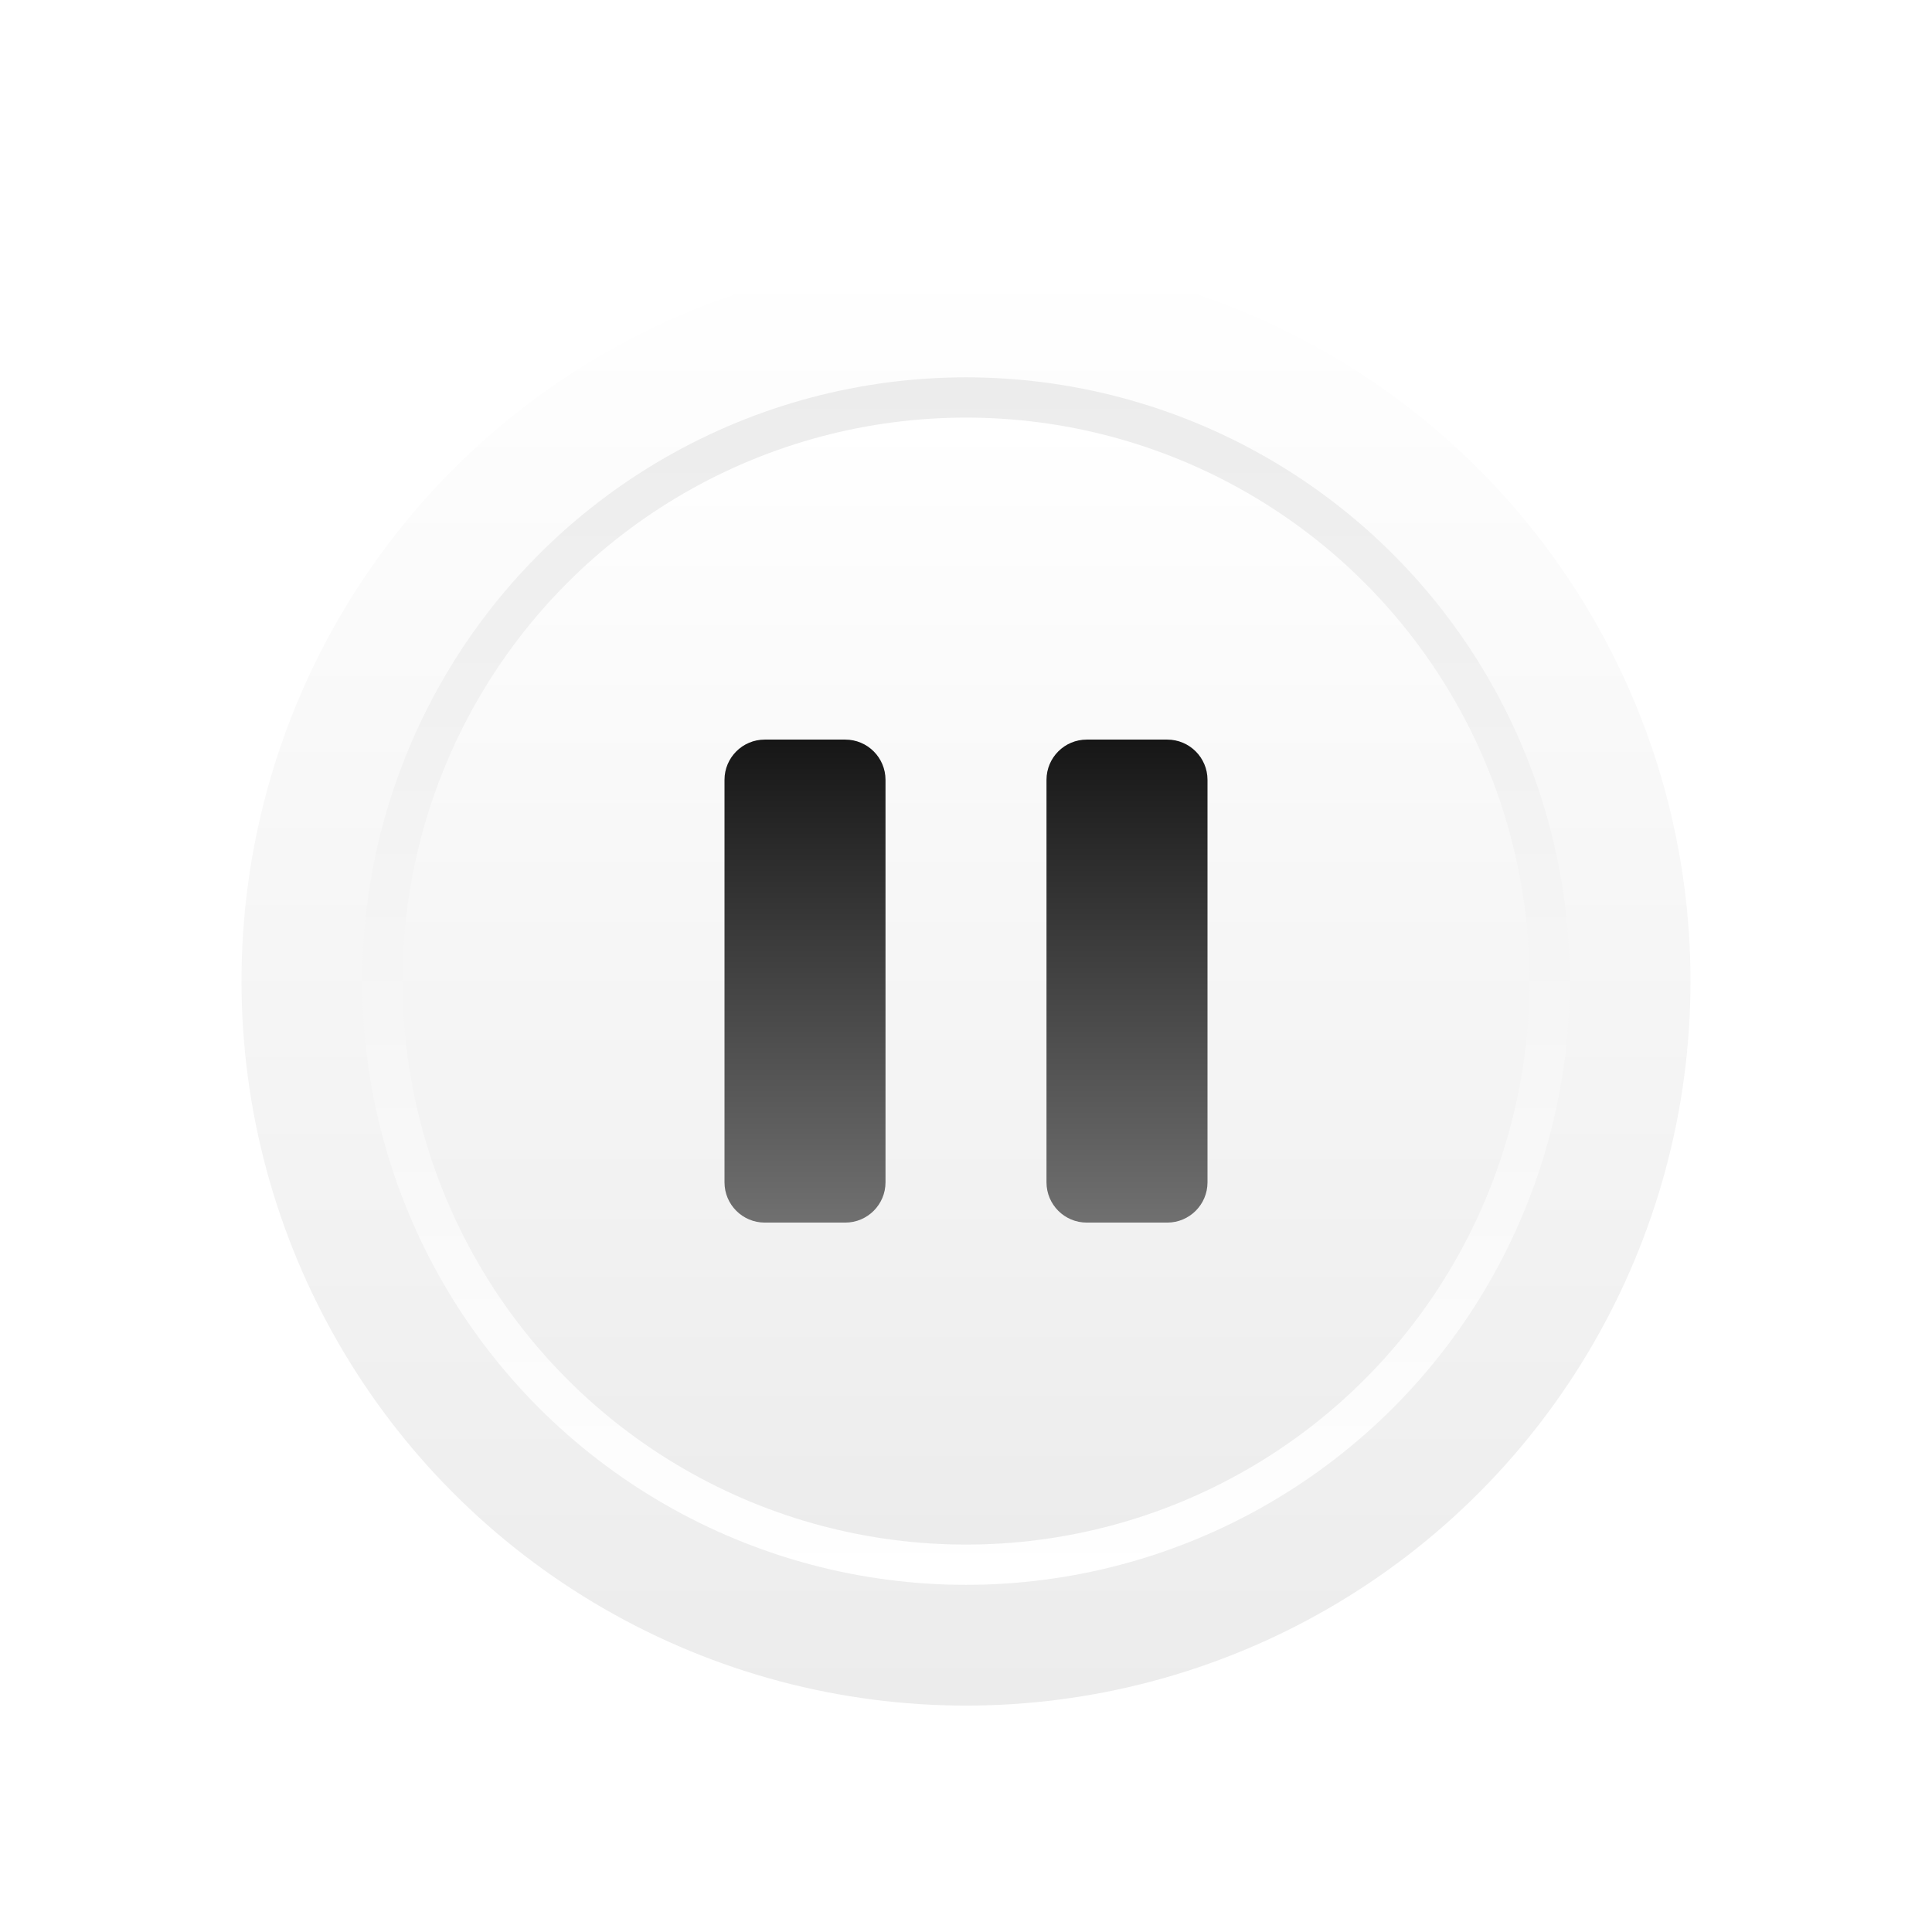 <svg width="128" height="128" viewBox="0 0 128 128" fill="none" xmlns="http://www.w3.org/2000/svg">
<g filter="url(#filter0_d_2_5)">
<circle cx="64" cy="64" r="48" fill="url(#paint0_linear_2_5)"/>
</g>
<g filter="url(#filter1_i_2_5)">
<circle cx="64" cy="64" r="40" fill="url(#paint1_linear_2_5)"/>
</g>
<g filter="url(#filter2_d_2_5)">
<circle cx="64" cy="64" r="37.333" fill="url(#paint2_linear_2_5)"/>
</g>
<g filter="url(#filter3_i_2_5)">
<path d="M48 50.667C48 49.194 49.194 48 50.667 48H56C57.473 48 58.667 49.194 58.667 50.667V77.333C58.667 78.806 57.473 80 56 80H50.667C49.194 80 48 78.806 48 77.333V50.667Z" fill="url(#paint3_linear_2_5)"/>
</g>
<g filter="url(#filter4_i_2_5)">
<path d="M69.333 50.667C69.333 49.194 70.527 48 72 48H77.333C78.806 48 80 49.194 80 50.667V77.333C80 78.806 78.806 80 77.333 80H72C70.527 80 69.333 78.806 69.333 77.333V50.667Z" fill="url(#paint4_linear_2_5)"/>
</g>
<defs>
<filter id="filter0_d_2_5" x="14" y="15" width="100" height="100" filterUnits="userSpaceOnUse" color-interpolation-filters="sRGB">
<feFlood flood-opacity="0" result="BackgroundImageFix"/>
<feColorMatrix in="SourceAlpha" type="matrix" values="0 0 0 0 0 0 0 0 0 0 0 0 0 0 0 0 0 0 127 0" result="hardAlpha"/>
<feOffset dy="1"/>
<feGaussianBlur stdDeviation="1"/>
<feColorMatrix type="matrix" values="0 0 0 0 0 0 0 0 0 0 0 0 0 0 0 0 0 0 0.2 0"/>
<feBlend mode="normal" in2="BackgroundImageFix" result="effect1_dropShadow_2_5"/>
<feBlend mode="normal" in="SourceGraphic" in2="effect1_dropShadow_2_5" result="shape"/>
</filter>
<filter id="filter1_i_2_5" x="24" y="24" width="80" height="81" filterUnits="userSpaceOnUse" color-interpolation-filters="sRGB">
<feFlood flood-opacity="0" result="BackgroundImageFix"/>
<feBlend mode="normal" in="SourceGraphic" in2="BackgroundImageFix" result="shape"/>
<feColorMatrix in="SourceAlpha" type="matrix" values="0 0 0 0 0 0 0 0 0 0 0 0 0 0 0 0 0 0 127 0" result="hardAlpha"/>
<feOffset dy="1"/>
<feGaussianBlur stdDeviation="0.5"/>
<feComposite in2="hardAlpha" operator="arithmetic" k2="-1" k3="1"/>
<feColorMatrix type="matrix" values="0 0 0 0 0 0 0 0 0 0 0 0 0 0 0 0 0 0 0.1 0"/>
<feBlend mode="normal" in2="shape" result="effect1_innerShadow_2_5"/>
</filter>
<filter id="filter2_d_2_5" x="25.667" y="26.667" width="76.667" height="76.667" filterUnits="userSpaceOnUse" color-interpolation-filters="sRGB">
<feFlood flood-opacity="0" result="BackgroundImageFix"/>
<feColorMatrix in="SourceAlpha" type="matrix" values="0 0 0 0 0 0 0 0 0 0 0 0 0 0 0 0 0 0 127 0" result="hardAlpha"/>
<feOffset dy="1"/>
<feGaussianBlur stdDeviation="0.5"/>
<feColorMatrix type="matrix" values="0 0 0 0 0 0 0 0 0 0 0 0 0 0 0 0 0 0 0.2 0"/>
<feBlend mode="normal" in2="BackgroundImageFix" result="effect1_dropShadow_2_5"/>
<feBlend mode="normal" in="SourceGraphic" in2="effect1_dropShadow_2_5" result="shape"/>
</filter>
<filter id="filter3_i_2_5" x="48" y="48" width="10.667" height="33" filterUnits="userSpaceOnUse" color-interpolation-filters="sRGB">
<feFlood flood-opacity="0" result="BackgroundImageFix"/>
<feBlend mode="normal" in="SourceGraphic" in2="BackgroundImageFix" result="shape"/>
<feColorMatrix in="SourceAlpha" type="matrix" values="0 0 0 0 0 0 0 0 0 0 0 0 0 0 0 0 0 0 127 0" result="hardAlpha"/>
<feOffset dy="1"/>
<feGaussianBlur stdDeviation="0.5"/>
<feComposite in2="hardAlpha" operator="arithmetic" k2="-1" k3="1"/>
<feColorMatrix type="matrix" values="0 0 0 0 0 0 0 0 0 0 0 0 0 0 0 0 0 0 0.5 0"/>
<feBlend mode="normal" in2="shape" result="effect1_innerShadow_2_5"/>
</filter>
<filter id="filter4_i_2_5" x="69.333" y="48" width="10.667" height="33" filterUnits="userSpaceOnUse" color-interpolation-filters="sRGB">
<feFlood flood-opacity="0" result="BackgroundImageFix"/>
<feBlend mode="normal" in="SourceGraphic" in2="BackgroundImageFix" result="shape"/>
<feColorMatrix in="SourceAlpha" type="matrix" values="0 0 0 0 0 0 0 0 0 0 0 0 0 0 0 0 0 0 127 0" result="hardAlpha"/>
<feOffset dy="1"/>
<feGaussianBlur stdDeviation="0.5"/>
<feComposite in2="hardAlpha" operator="arithmetic" k2="-1" k3="1"/>
<feColorMatrix type="matrix" values="0 0 0 0 0 0 0 0 0 0 0 0 0 0 0 0 0 0 0.5 0"/>
<feBlend mode="normal" in2="shape" result="effect1_innerShadow_2_5"/>
</filter>
<linearGradient id="paint0_linear_2_5" x1="64" y1="16" x2="64" y2="112" gradientUnits="userSpaceOnUse">
<stop stop-color="white"/>
<stop offset="1" stop-color="#ECECEC"/>
</linearGradient>
<linearGradient id="paint1_linear_2_5" x1="64" y1="24" x2="64" y2="104" gradientUnits="userSpaceOnUse">
<stop stop-color="#ECECEC"/>
<stop offset="1" stop-color="white"/>
</linearGradient>
<linearGradient id="paint2_linear_2_5" x1="64" y1="26.667" x2="64" y2="101.333" gradientUnits="userSpaceOnUse">
<stop stop-color="white"/>
<stop offset="1" stop-color="#ECECEC"/>
</linearGradient>
<linearGradient id="paint3_linear_2_5" x1="53.333" y1="48" x2="53.333" y2="80" gradientUnits="userSpaceOnUse">
<stop stop-color="#161616"/>
<stop offset="1" stop-color="#707070"/>
</linearGradient>
<linearGradient id="paint4_linear_2_5" x1="74.667" y1="48" x2="74.667" y2="80" gradientUnits="userSpaceOnUse">
<stop stop-color="#161616"/>
<stop offset="1" stop-color="#707070"/>
</linearGradient>
</defs>
</svg>

